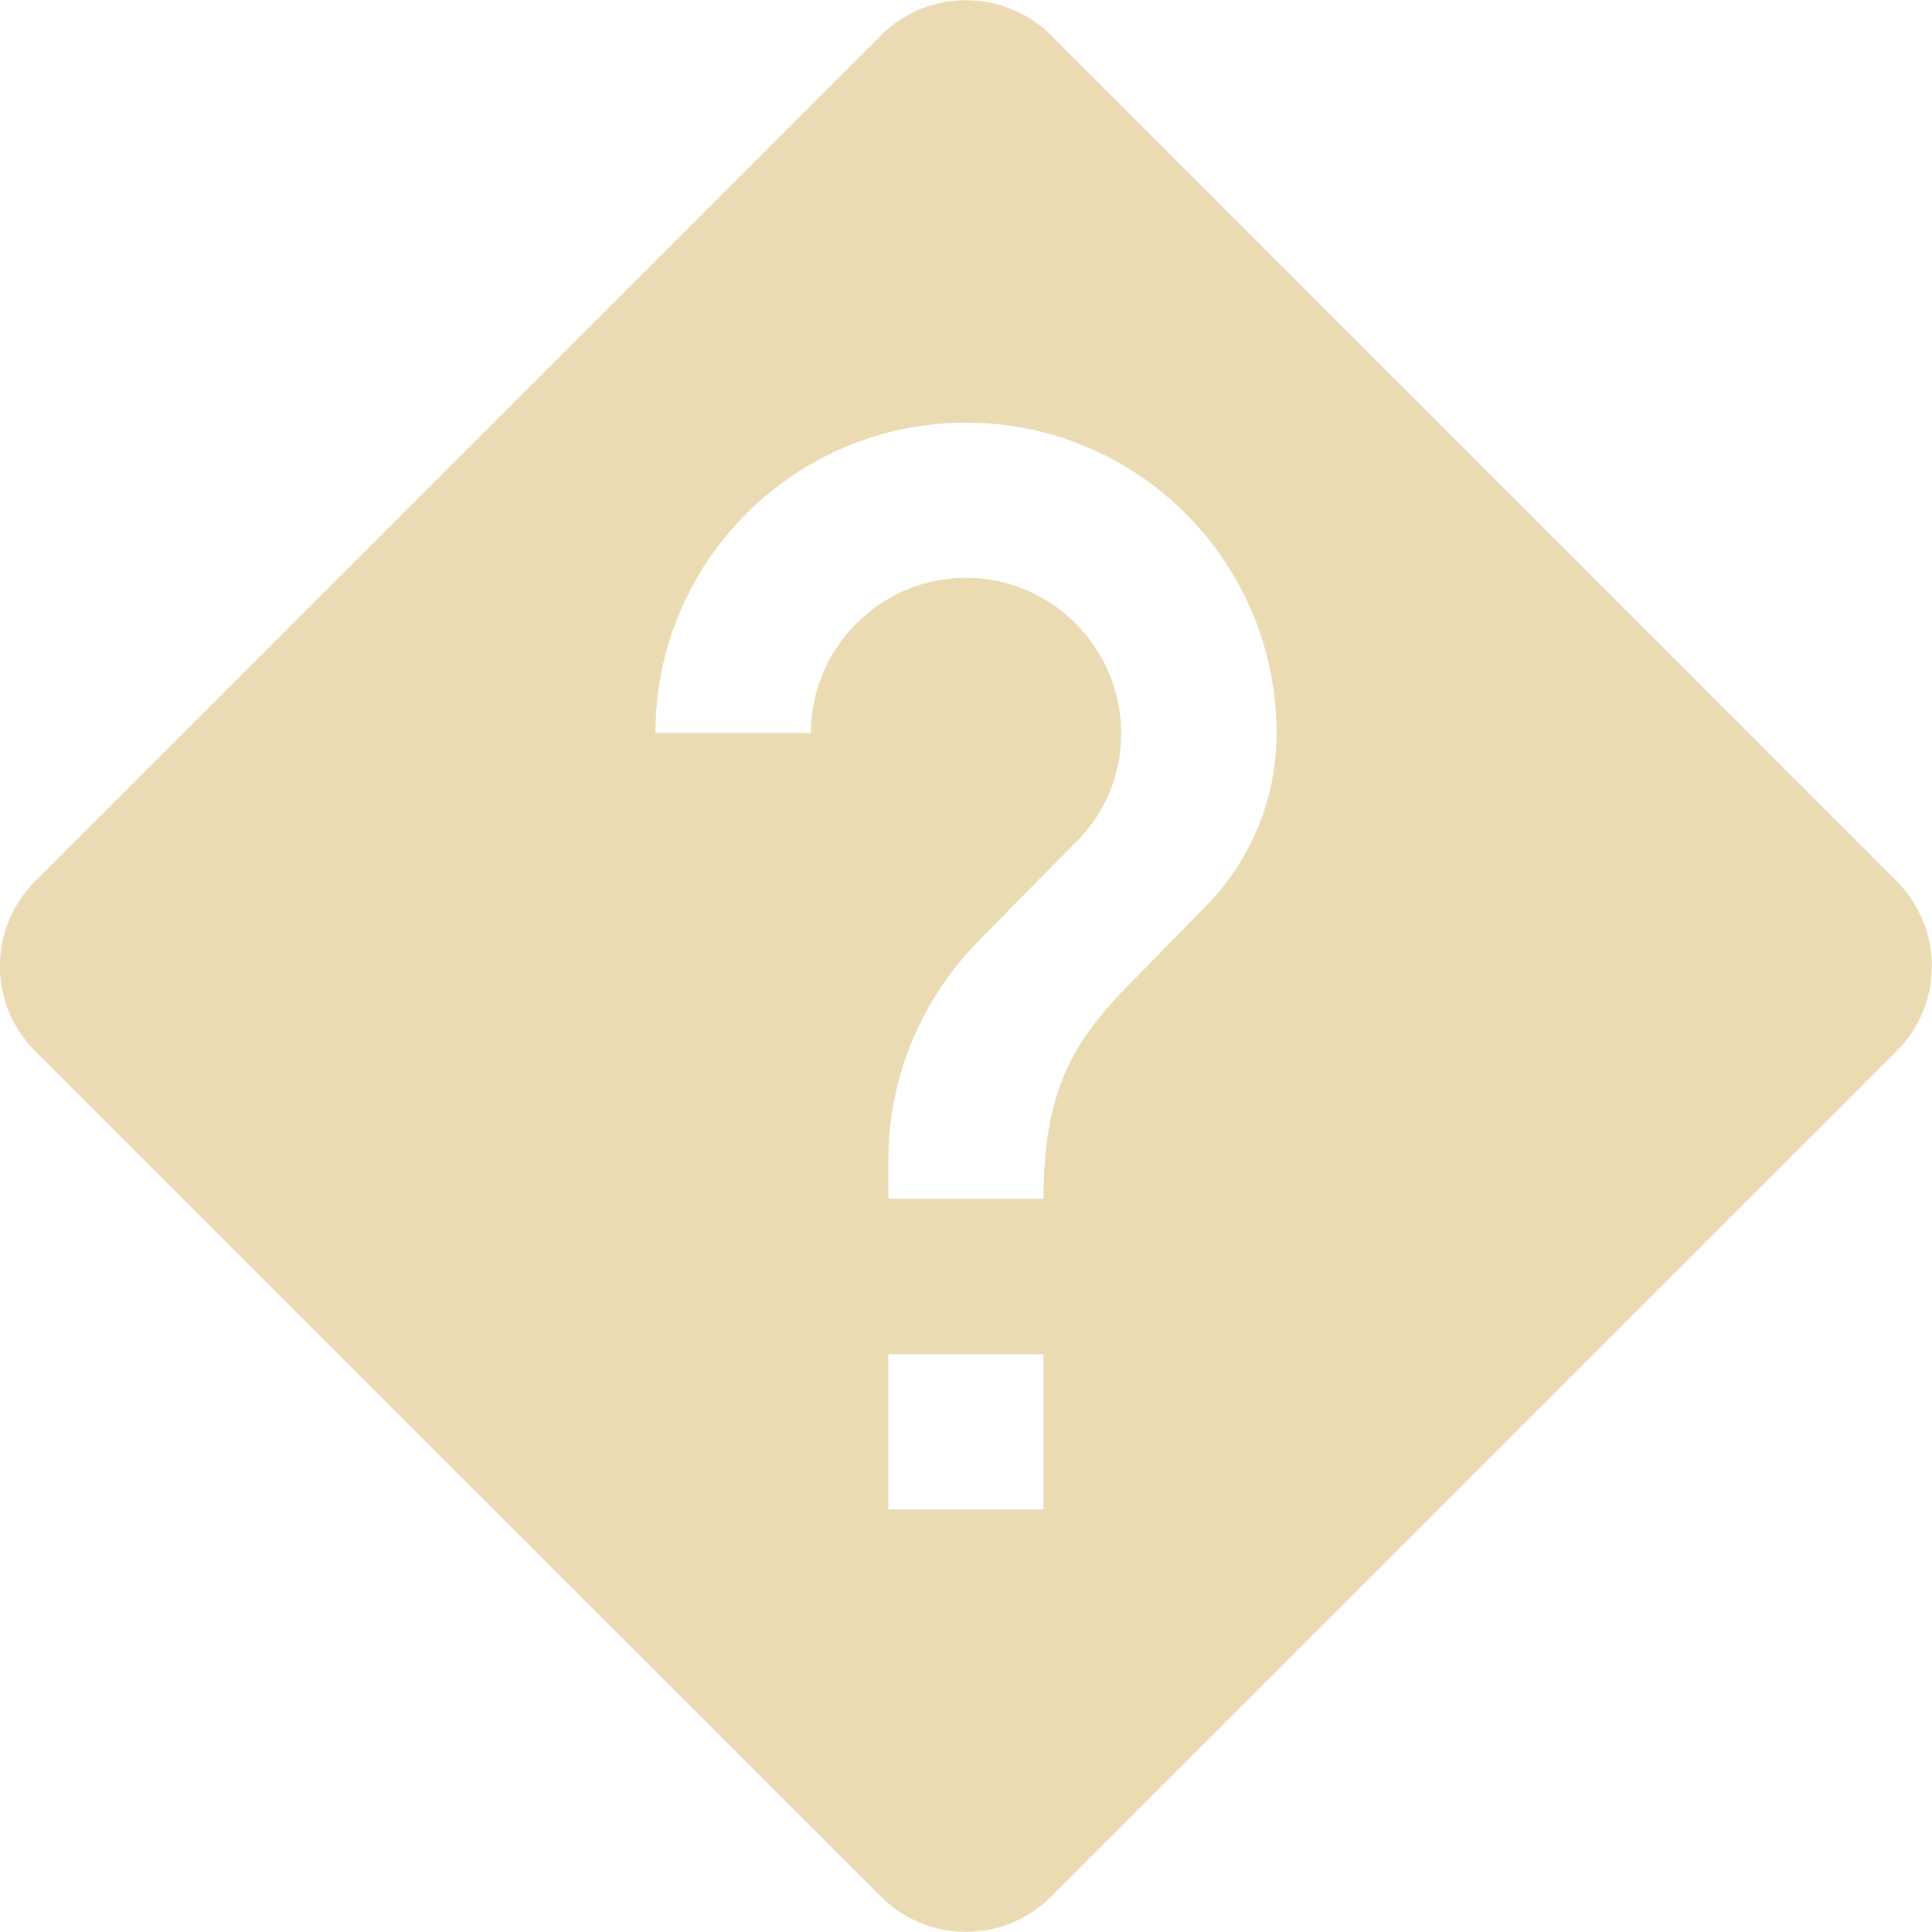 <svg width="16" height="16" version="1.1" xmlns="http://www.w3.org/2000/svg">
  <path d="m8 0.002c-0.256 0-0.511 0.097-0.707 0.293l-7 7c-0.392 0.392-0.392 1.02 0 1.412l7 6.998c0.392 0.392 1.022 0.392 1.414 0l6.998-6.998c0.392-0.392 0.392-1.02 0-1.412l-6.998-7c-0.196-0.196-0.451-0.293-0.707-0.293zm0 3.498c1.421 0 2.572 1.152 2.572 2.572 0 0.566-0.231 1.079-0.598 1.445l-0.58 0.592c-0.463 0.469-0.752 0.854-0.752 1.818h-1.285v-0.32c0-0.707 0.289-1.351 0.752-1.82l0.797-0.809c0.238-0.231 0.379-0.553 0.379-0.906 1e-7 -0.707-0.578-1.287-1.285-1.287-0.707 0-1.285 0.58-1.285 1.287h-1.287c0-1.421 1.152-2.572 2.572-2.572zm-0.643 7.715h1.285v1.285h-1.285v-1.285z" fill="#ebdbb2"/>
</svg>
